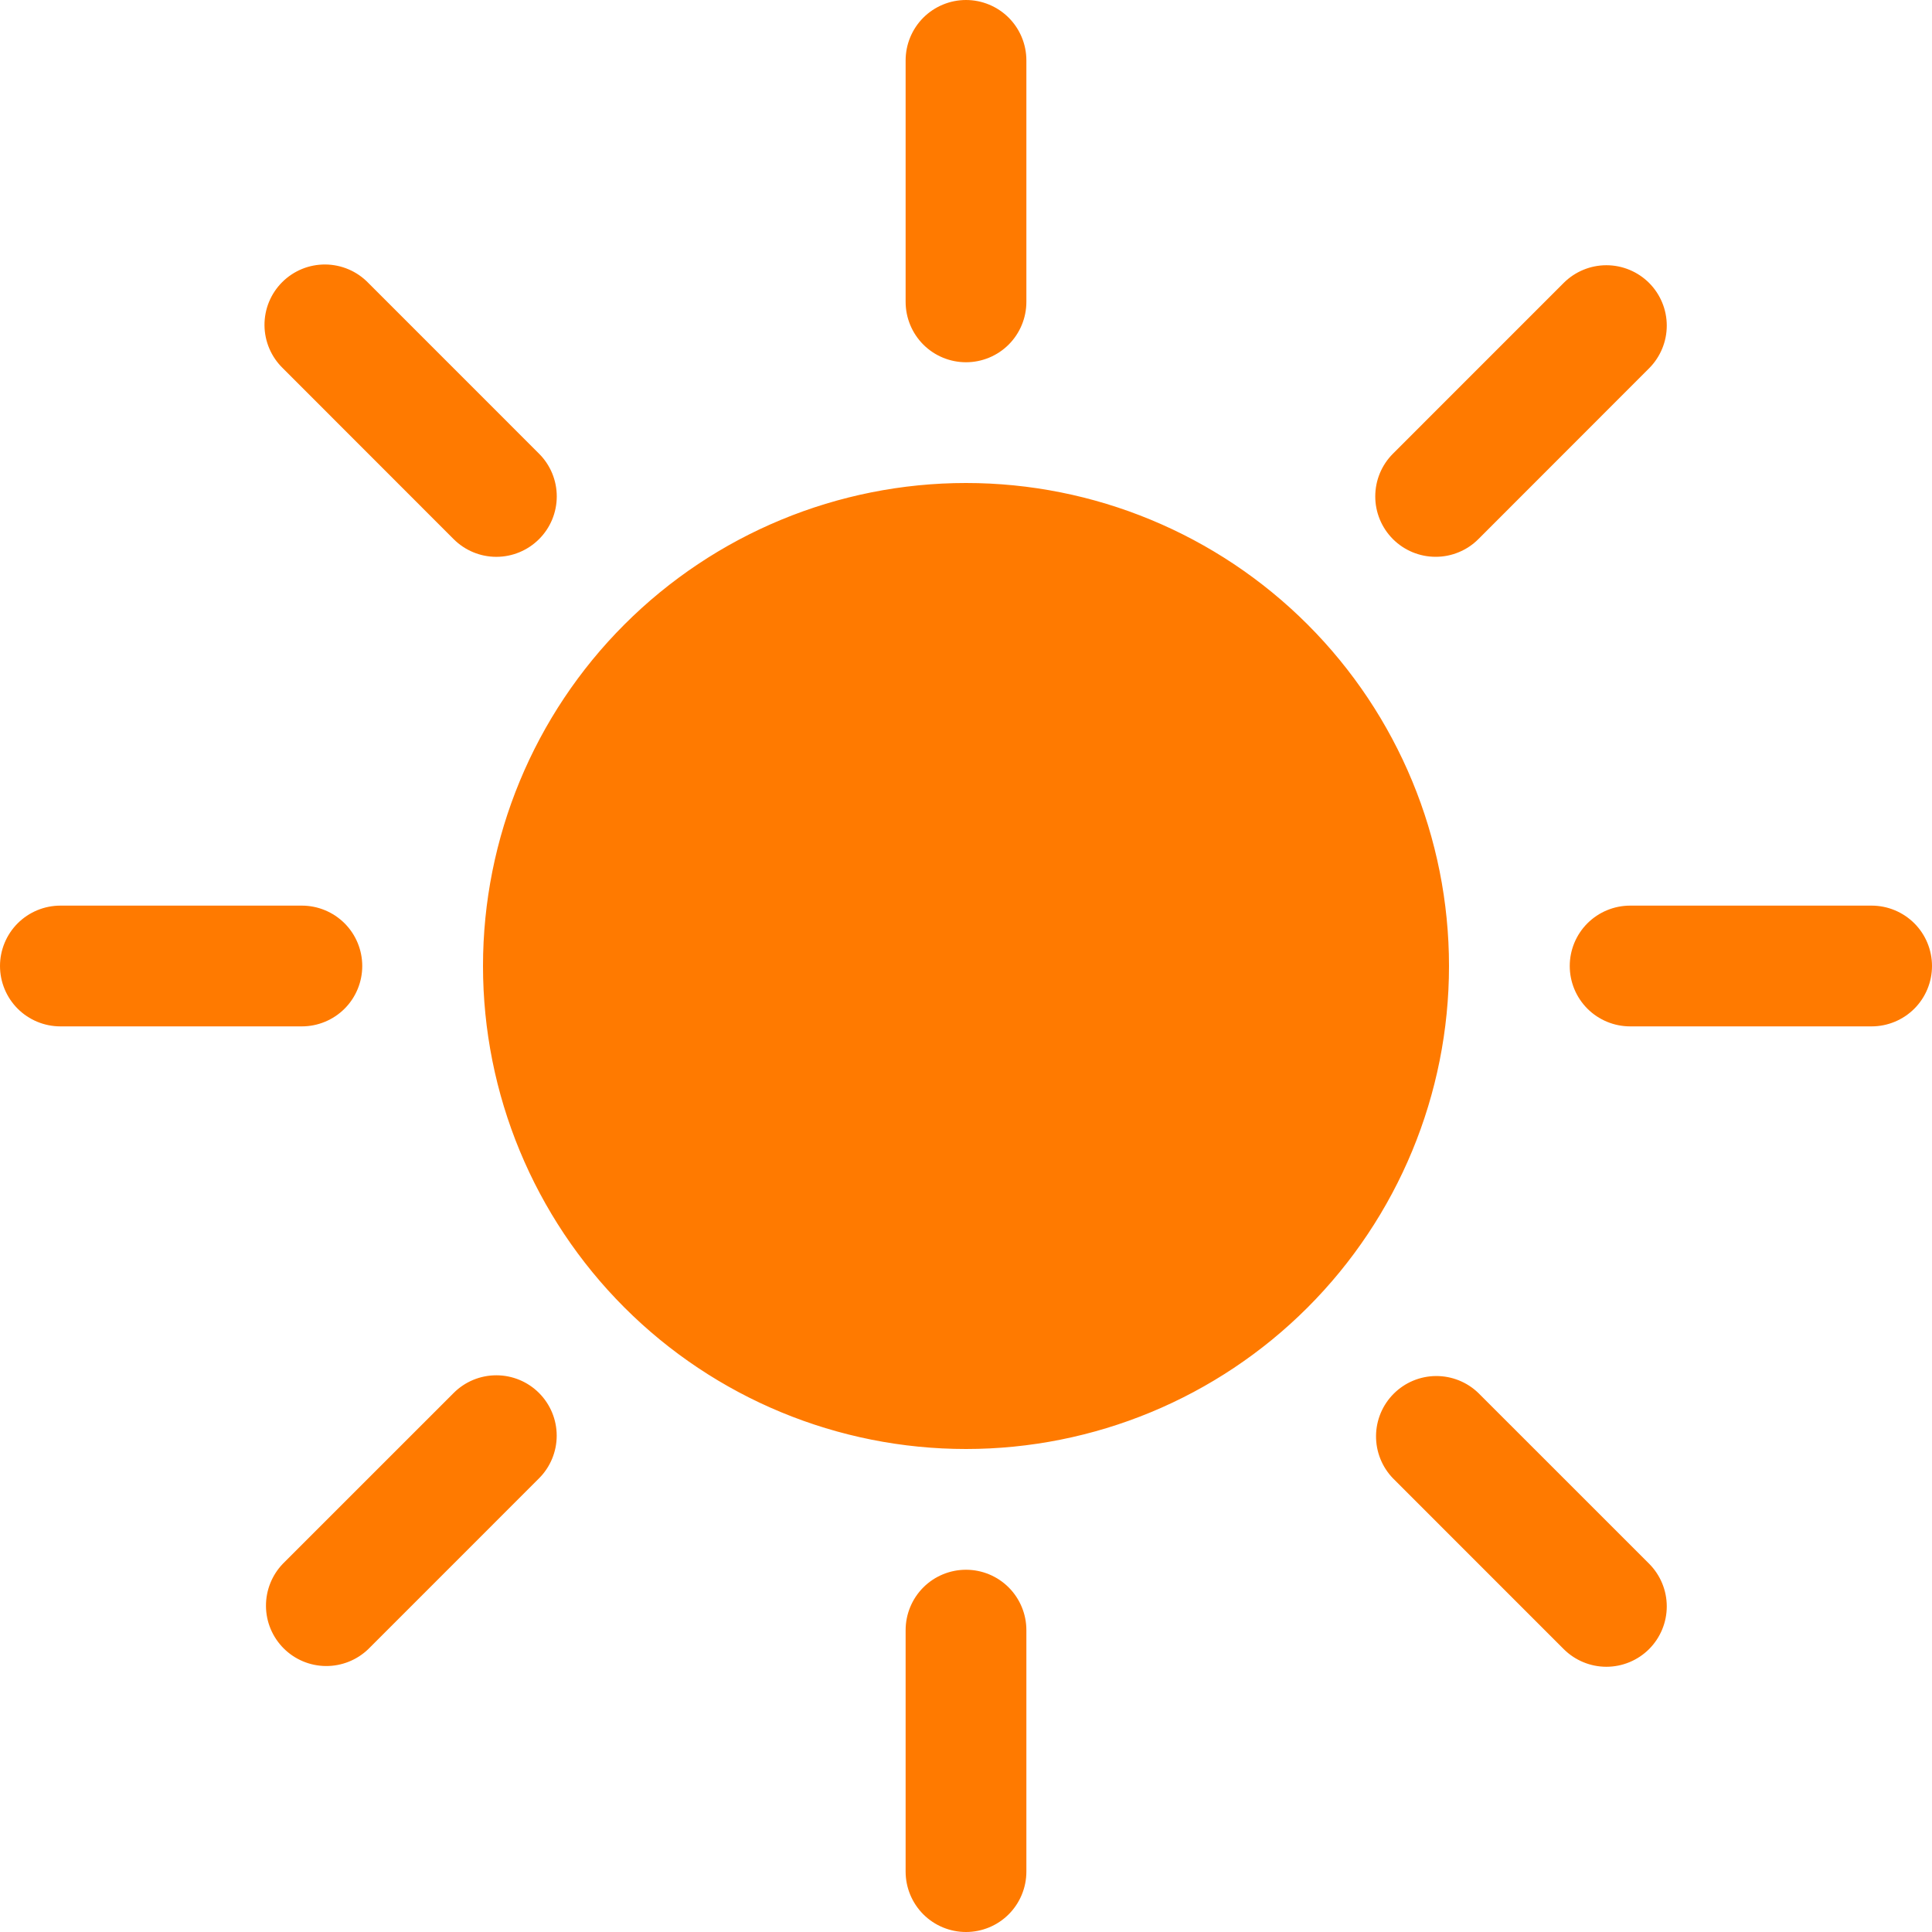 <svg width="60" height="60" viewBox="0 0 60 60" fill="none" xmlns="http://www.w3.org/2000/svg">
<path d="M30 45C33.978 45 37.794 43.42 40.607 40.607C43.42 37.794 45 33.978 45 30C45 26.022 43.42 22.206 40.607 19.393C37.794 16.58 33.978 15 30 15C26.022 15 22.206 16.58 19.393 19.393C16.58 22.206 15 26.022 15 30C15 33.978 16.58 37.794 19.393 40.607C22.206 43.42 26.022 45 30 45V45ZM30 0C30.497 0 30.974 0.198 31.326 0.549C31.677 0.901 31.875 1.378 31.875 1.875V9.375C31.875 9.872 31.677 10.349 31.326 10.701C30.974 11.053 30.497 11.25 30 11.25C29.503 11.25 29.026 11.053 28.674 10.701C28.323 10.349 28.125 9.872 28.125 9.375V1.875C28.125 1.378 28.323 0.901 28.674 0.549C29.026 0.198 29.503 0 30 0V0ZM30 48.75C30.497 48.75 30.974 48.947 31.326 49.299C31.677 49.651 31.875 50.128 31.875 50.625V58.125C31.875 58.622 31.677 59.099 31.326 59.451C30.974 59.803 30.497 60 30 60C29.503 60 29.026 59.803 28.674 59.451C28.323 59.099 28.125 58.622 28.125 58.125V50.625C28.125 50.128 28.323 49.651 28.674 49.299C29.026 48.947 29.503 48.75 30 48.75V48.75ZM60 30C60 30.497 59.803 30.974 59.451 31.326C59.099 31.677 58.622 31.875 58.125 31.875H50.625C50.128 31.875 49.651 31.677 49.299 31.326C48.947 30.974 48.75 30.497 48.75 30C48.75 29.503 48.947 29.026 49.299 28.674C49.651 28.323 50.128 28.125 50.625 28.125H58.125C58.622 28.125 59.099 28.323 59.451 28.674C59.803 29.026 60 29.503 60 30ZM11.25 30C11.25 30.497 11.053 30.974 10.701 31.326C10.349 31.677 9.872 31.875 9.375 31.875H1.875C1.378 31.875 0.901 31.677 0.549 31.326C0.198 30.974 0 30.497 0 30C0 29.503 0.198 29.026 0.549 28.674C0.901 28.323 1.378 28.125 1.875 28.125H9.375C9.872 28.125 10.349 28.323 10.701 28.674C11.053 29.026 11.25 29.503 11.25 30ZM51.214 8.786C51.565 9.138 51.763 9.615 51.763 10.112C51.763 10.609 51.565 11.086 51.214 11.438L45.911 16.744C45.737 16.918 45.53 17.056 45.302 17.15C45.075 17.244 44.831 17.293 44.584 17.292C44.087 17.292 43.61 17.094 43.258 16.742C43.084 16.567 42.946 16.361 42.852 16.133C42.758 15.905 42.709 15.661 42.71 15.415C42.71 14.917 42.908 14.44 43.26 14.089L48.562 8.786C48.914 8.435 49.391 8.237 49.888 8.237C50.385 8.237 50.862 8.435 51.214 8.786V8.786ZM16.74 43.26C17.091 43.612 17.289 44.088 17.289 44.586C17.289 45.083 17.091 45.56 16.74 45.911L11.438 51.214C11.084 51.555 10.61 51.744 10.119 51.74C9.627 51.736 9.157 51.539 8.809 51.191C8.461 50.843 8.264 50.373 8.26 49.881C8.256 49.39 8.445 48.916 8.786 48.562L14.089 43.26C14.44 42.908 14.917 42.711 15.414 42.711C15.912 42.711 16.388 42.908 16.74 43.26V43.26ZM51.214 51.214C50.862 51.565 50.385 51.763 49.888 51.763C49.391 51.763 48.914 51.565 48.562 51.214L43.26 45.911C42.919 45.558 42.73 45.084 42.734 44.592C42.738 44.101 42.935 43.63 43.283 43.283C43.63 42.935 44.101 42.738 44.592 42.734C45.084 42.73 45.558 42.919 45.911 43.26L51.214 48.562C51.565 48.914 51.763 49.391 51.763 49.888C51.763 50.385 51.565 50.862 51.214 51.214ZM16.74 16.744C16.388 17.095 15.912 17.293 15.414 17.293C14.917 17.293 14.44 17.095 14.089 16.744L8.786 11.438C8.607 11.264 8.464 11.058 8.366 10.829C8.268 10.6 8.216 10.354 8.214 10.105C8.212 9.856 8.259 9.609 8.353 9.379C8.448 9.148 8.587 8.939 8.763 8.763C8.939 8.587 9.148 8.448 9.379 8.353C9.609 8.259 9.856 8.212 10.105 8.214C10.354 8.216 10.6 8.268 10.829 8.366C11.058 8.464 11.264 8.607 11.438 8.786L16.74 14.089C16.915 14.263 17.053 14.47 17.148 14.698C17.242 14.925 17.291 15.17 17.291 15.416C17.291 15.663 17.242 15.907 17.148 16.135C17.053 16.363 16.915 16.57 16.74 16.744V16.744Z" fill="#FF7A00"/>
</svg>
